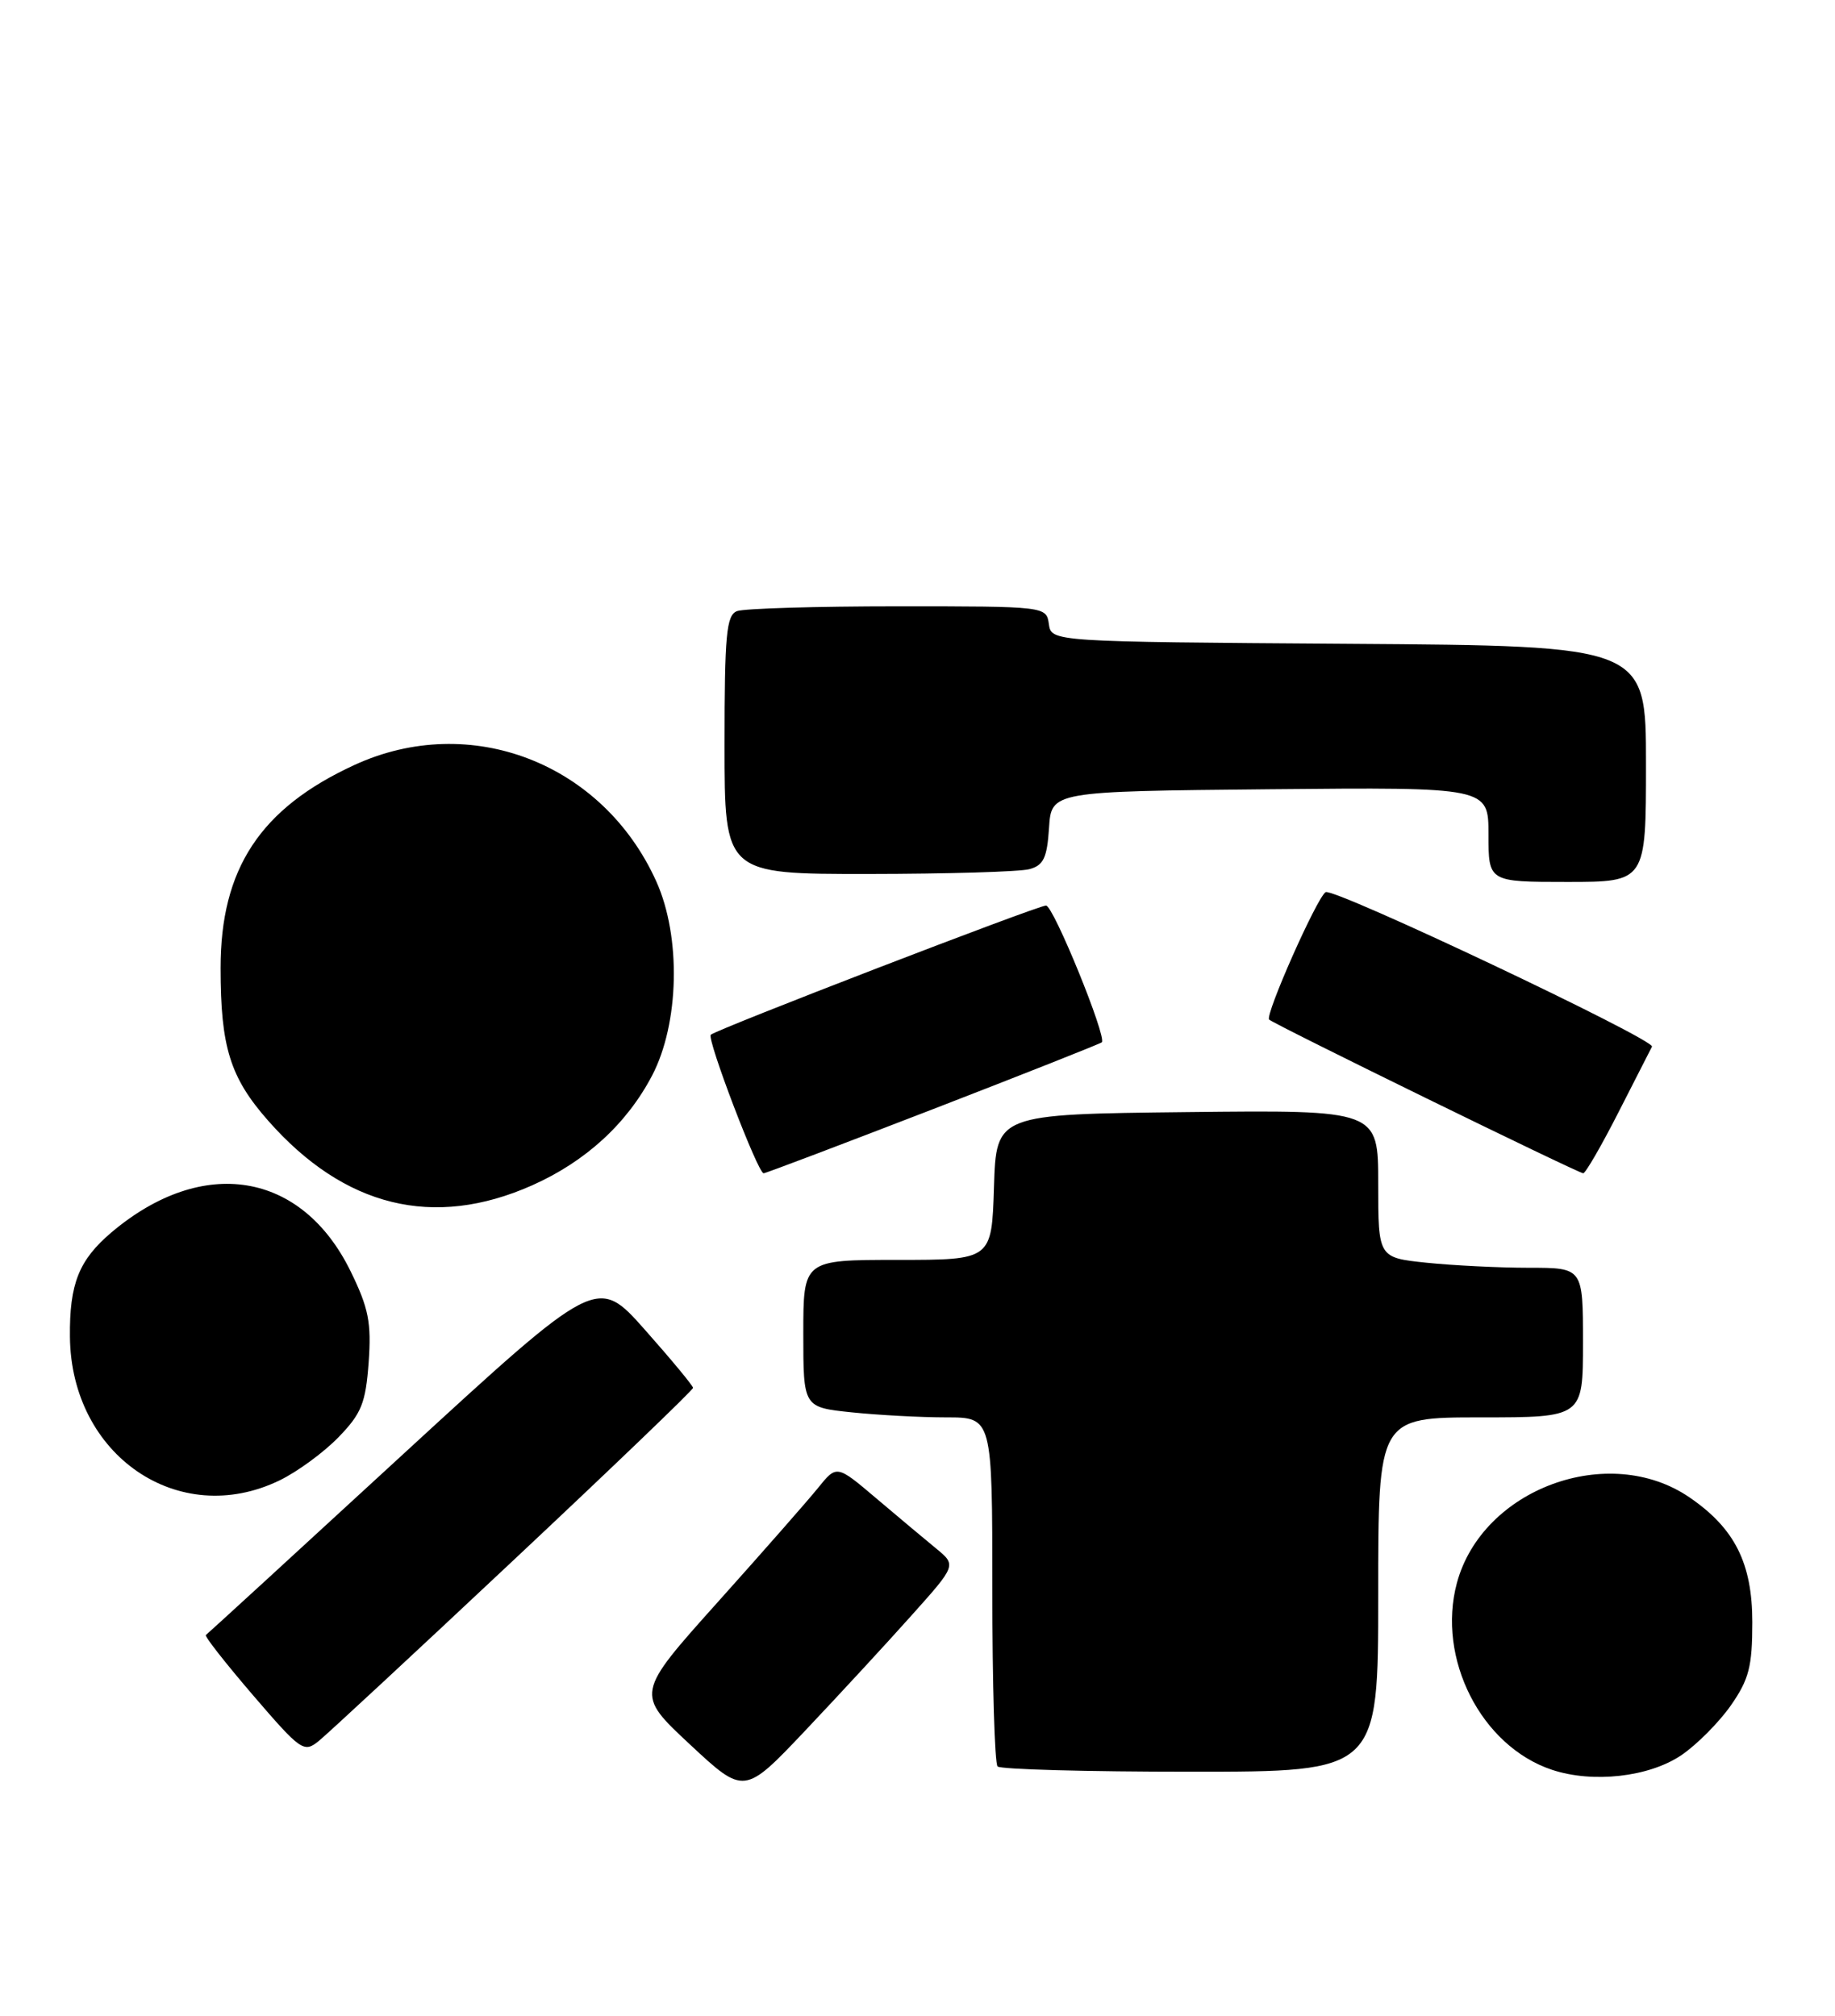 <?xml version="1.0" encoding="UTF-8" standalone="no"?>
<!DOCTYPE svg PUBLIC "-//W3C//DTD SVG 1.1//EN" "http://www.w3.org/Graphics/SVG/1.1/DTD/svg11.dtd" >
<svg xmlns="http://www.w3.org/2000/svg" xmlns:xlink="http://www.w3.org/1999/xlink" version="1.1" viewBox="0 0 233 256">
 <g >
 <path fill="currentColor"
d=" M 115.76 205.13 C 121.45 198.77 121.45 198.77 118.84 196.63 C 117.41 195.46 113.99 192.59 111.24 190.26 C 106.24 186.02 106.24 186.02 103.87 188.96 C 102.57 190.57 96.82 197.12 91.10 203.50 C 80.71 215.10 80.71 215.10 87.60 221.53 C 94.50 227.96 94.50 227.96 102.29 219.73 C 106.57 215.20 112.63 208.64 115.76 205.13 Z  M 213.49 222.90 C 215.44 221.58 218.26 218.74 219.77 216.59 C 222.08 213.27 222.50 211.65 222.50 206.01 C 222.50 198.53 220.27 194.09 214.54 190.17 C 204.29 183.14 188.22 189.05 184.99 201.03 C 182.41 210.61 188.07 221.75 197.05 224.75 C 202.24 226.48 209.38 225.68 213.49 222.90 Z  M 175.00 202.50 C 175.00 180.00 175.00 180.00 188.00 180.00 C 201.00 180.00 201.00 180.00 201.00 170.50 C 201.00 161.00 201.00 161.00 194.15 161.00 C 190.38 161.00 184.53 160.71 181.15 160.36 C 175.00 159.72 175.00 159.72 175.00 150.34 C 175.00 140.96 175.00 140.96 150.75 141.23 C 126.50 141.50 126.50 141.50 126.21 150.75 C 125.92 160.00 125.92 160.00 113.96 160.00 C 102.00 160.00 102.00 160.00 102.00 169.36 C 102.00 178.72 102.00 178.72 108.15 179.36 C 111.53 179.71 116.93 180.00 120.15 180.00 C 126.00 180.00 126.00 180.00 126.00 201.83 C 126.00 213.84 126.30 223.97 126.67 224.33 C 127.03 224.70 138.06 225.00 151.17 225.00 C 175.00 225.00 175.00 225.00 175.00 202.50 Z  M 65.22 198.12 C 77.75 186.36 88.00 176.52 88.00 176.25 C 88.00 175.99 85.26 172.68 81.91 168.90 C 75.82 162.03 75.82 162.03 51.16 184.70 C 37.60 197.18 26.34 207.50 26.14 207.64 C 25.94 207.78 28.64 211.22 32.14 215.30 C 38.20 222.35 38.59 222.63 40.47 221.10 C 41.56 220.22 52.70 209.88 65.22 198.12 Z  M 35.48 188.01 C 37.74 186.92 41.11 184.45 42.98 182.52 C 45.90 179.51 46.43 178.19 46.81 173.02 C 47.17 167.97 46.81 166.13 44.52 161.45 C 38.31 148.76 25.75 146.71 14.16 156.50 C 10.02 160.01 8.81 163.03 8.88 169.77 C 9.02 184.83 22.68 194.20 35.48 188.01 Z  M 67.55 150.54 C 74.34 147.52 79.58 142.73 82.80 136.59 C 86.26 129.97 86.50 118.98 83.34 111.95 C 76.55 96.88 59.70 90.38 45.00 97.15 C 33.05 102.65 28.00 110.33 28.01 122.95 C 28.01 132.95 29.22 136.84 34.04 142.31 C 43.72 153.31 55.05 156.09 67.55 150.54 Z  M 118.46 140.86 C 130.03 136.38 139.68 132.56 139.90 132.37 C 140.59 131.78 133.76 115.00 132.82 115.00 C 131.75 115.00 90.93 130.74 90.25 131.41 C 89.73 131.94 96.23 148.99 96.96 149.00 C 97.22 149.00 106.89 145.33 118.46 140.86 Z  M 205.51 141.25 C 207.68 136.99 209.59 133.24 209.76 132.92 C 210.21 132.04 169.33 112.68 168.32 113.30 C 167.21 113.99 160.59 128.92 161.15 129.48 C 161.74 130.07 200.40 148.99 201.03 149.00 C 201.32 149.00 203.34 145.51 205.51 141.25 Z  M 209.00 97.01 C 209.00 82.02 209.00 82.02 171.25 81.76 C 133.50 81.50 133.50 81.50 133.18 79.25 C 132.86 77.01 132.80 77.00 114.01 77.00 C 103.65 77.00 94.45 77.27 93.58 77.61 C 92.23 78.13 92.00 80.58 92.00 94.61 C 92.00 111.00 92.00 111.00 110.25 110.99 C 120.29 110.98 129.49 110.71 130.70 110.38 C 132.50 109.90 132.95 108.96 133.20 105.15 C 133.50 100.50 133.50 100.50 161.25 100.23 C 189.00 99.97 189.00 99.97 189.00 105.98 C 189.00 112.00 189.00 112.00 199.00 112.00 C 209.00 112.00 209.00 112.00 209.00 97.01 Z "/>
</g>
</svg>